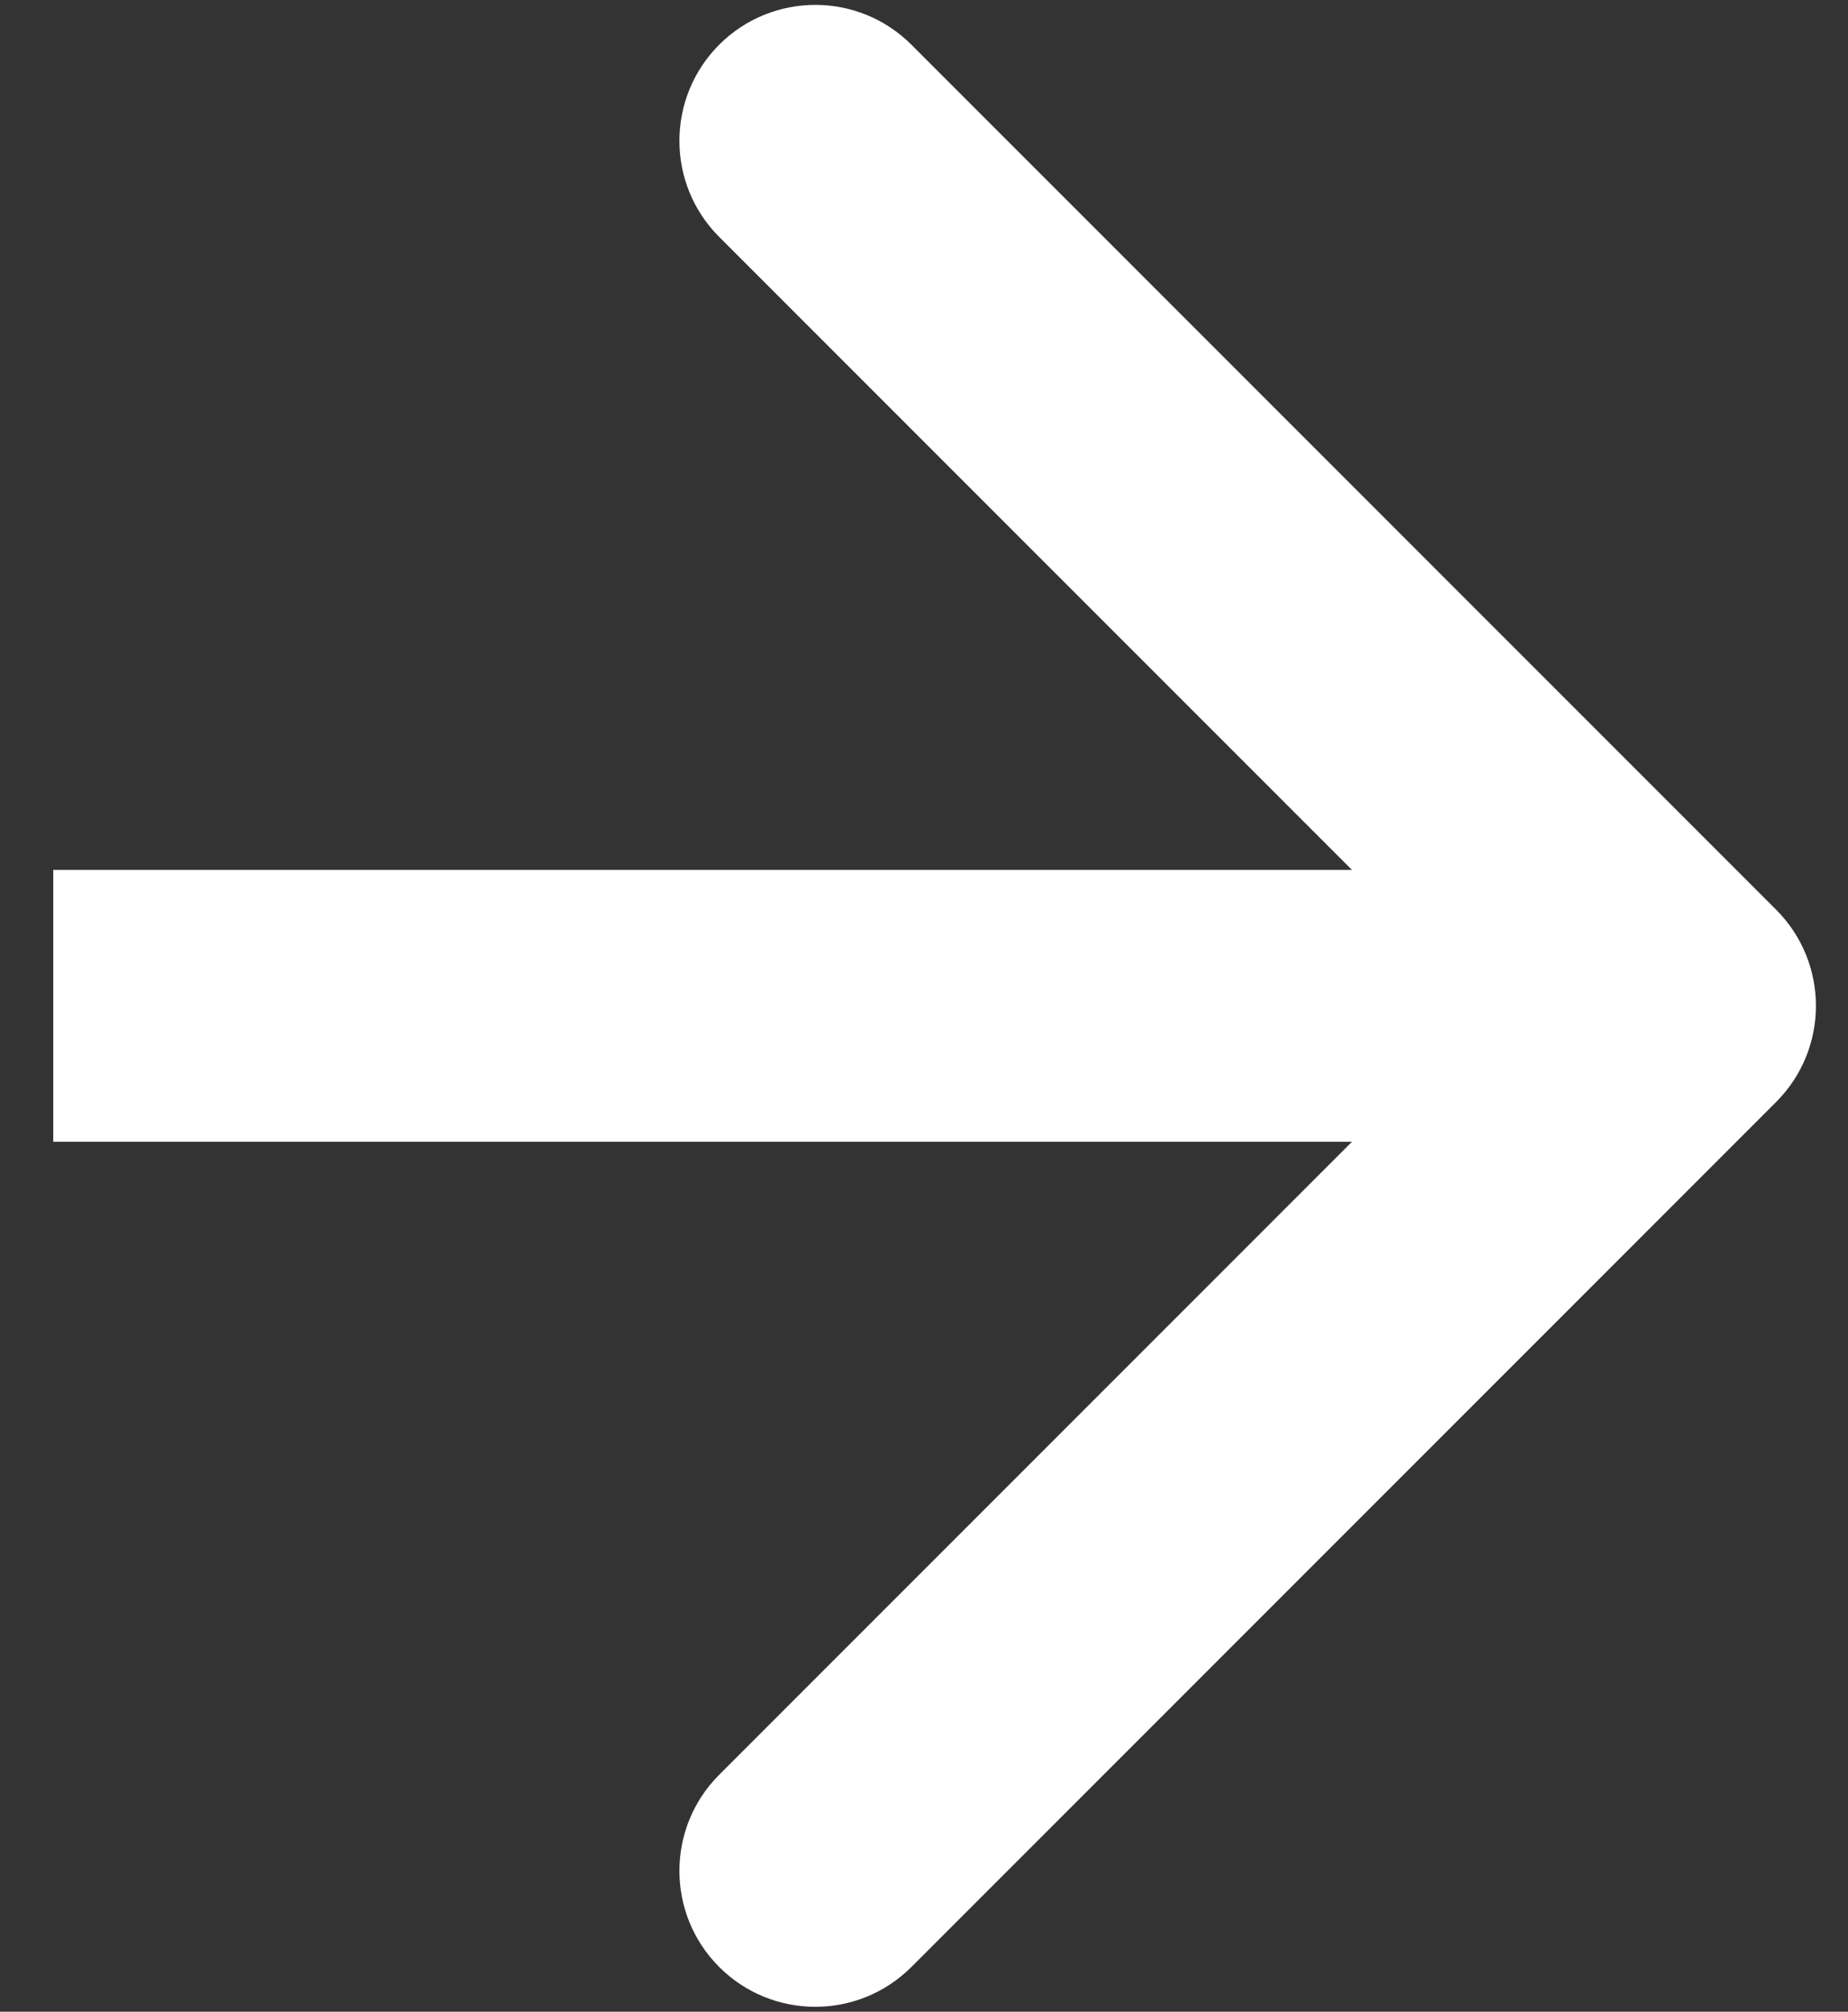 <svg width="34" height="37" viewBox="0 0 34 37" fill="none" xmlns="http://www.w3.org/2000/svg">
<rect x="0" y="0" width="34" height="37" fill="#333333" stroke="none"/>
<path d="M32.678 20.268C33.654 19.291 33.654 17.709 32.678 16.732L16.768 0.822C15.791 -0.154 14.209 -0.154 13.232 0.822C12.256 1.799 12.256 3.382 13.232 4.358L27.374 18.5L13.232 32.642C12.256 33.618 12.256 35.201 13.232 36.178C14.209 37.154 15.791 37.154 16.768 36.178L32.678 20.268ZM0.98 21L30.91 21L30.91 16L0.98 16L0.98 21Z" fill="white"/>
</svg>
